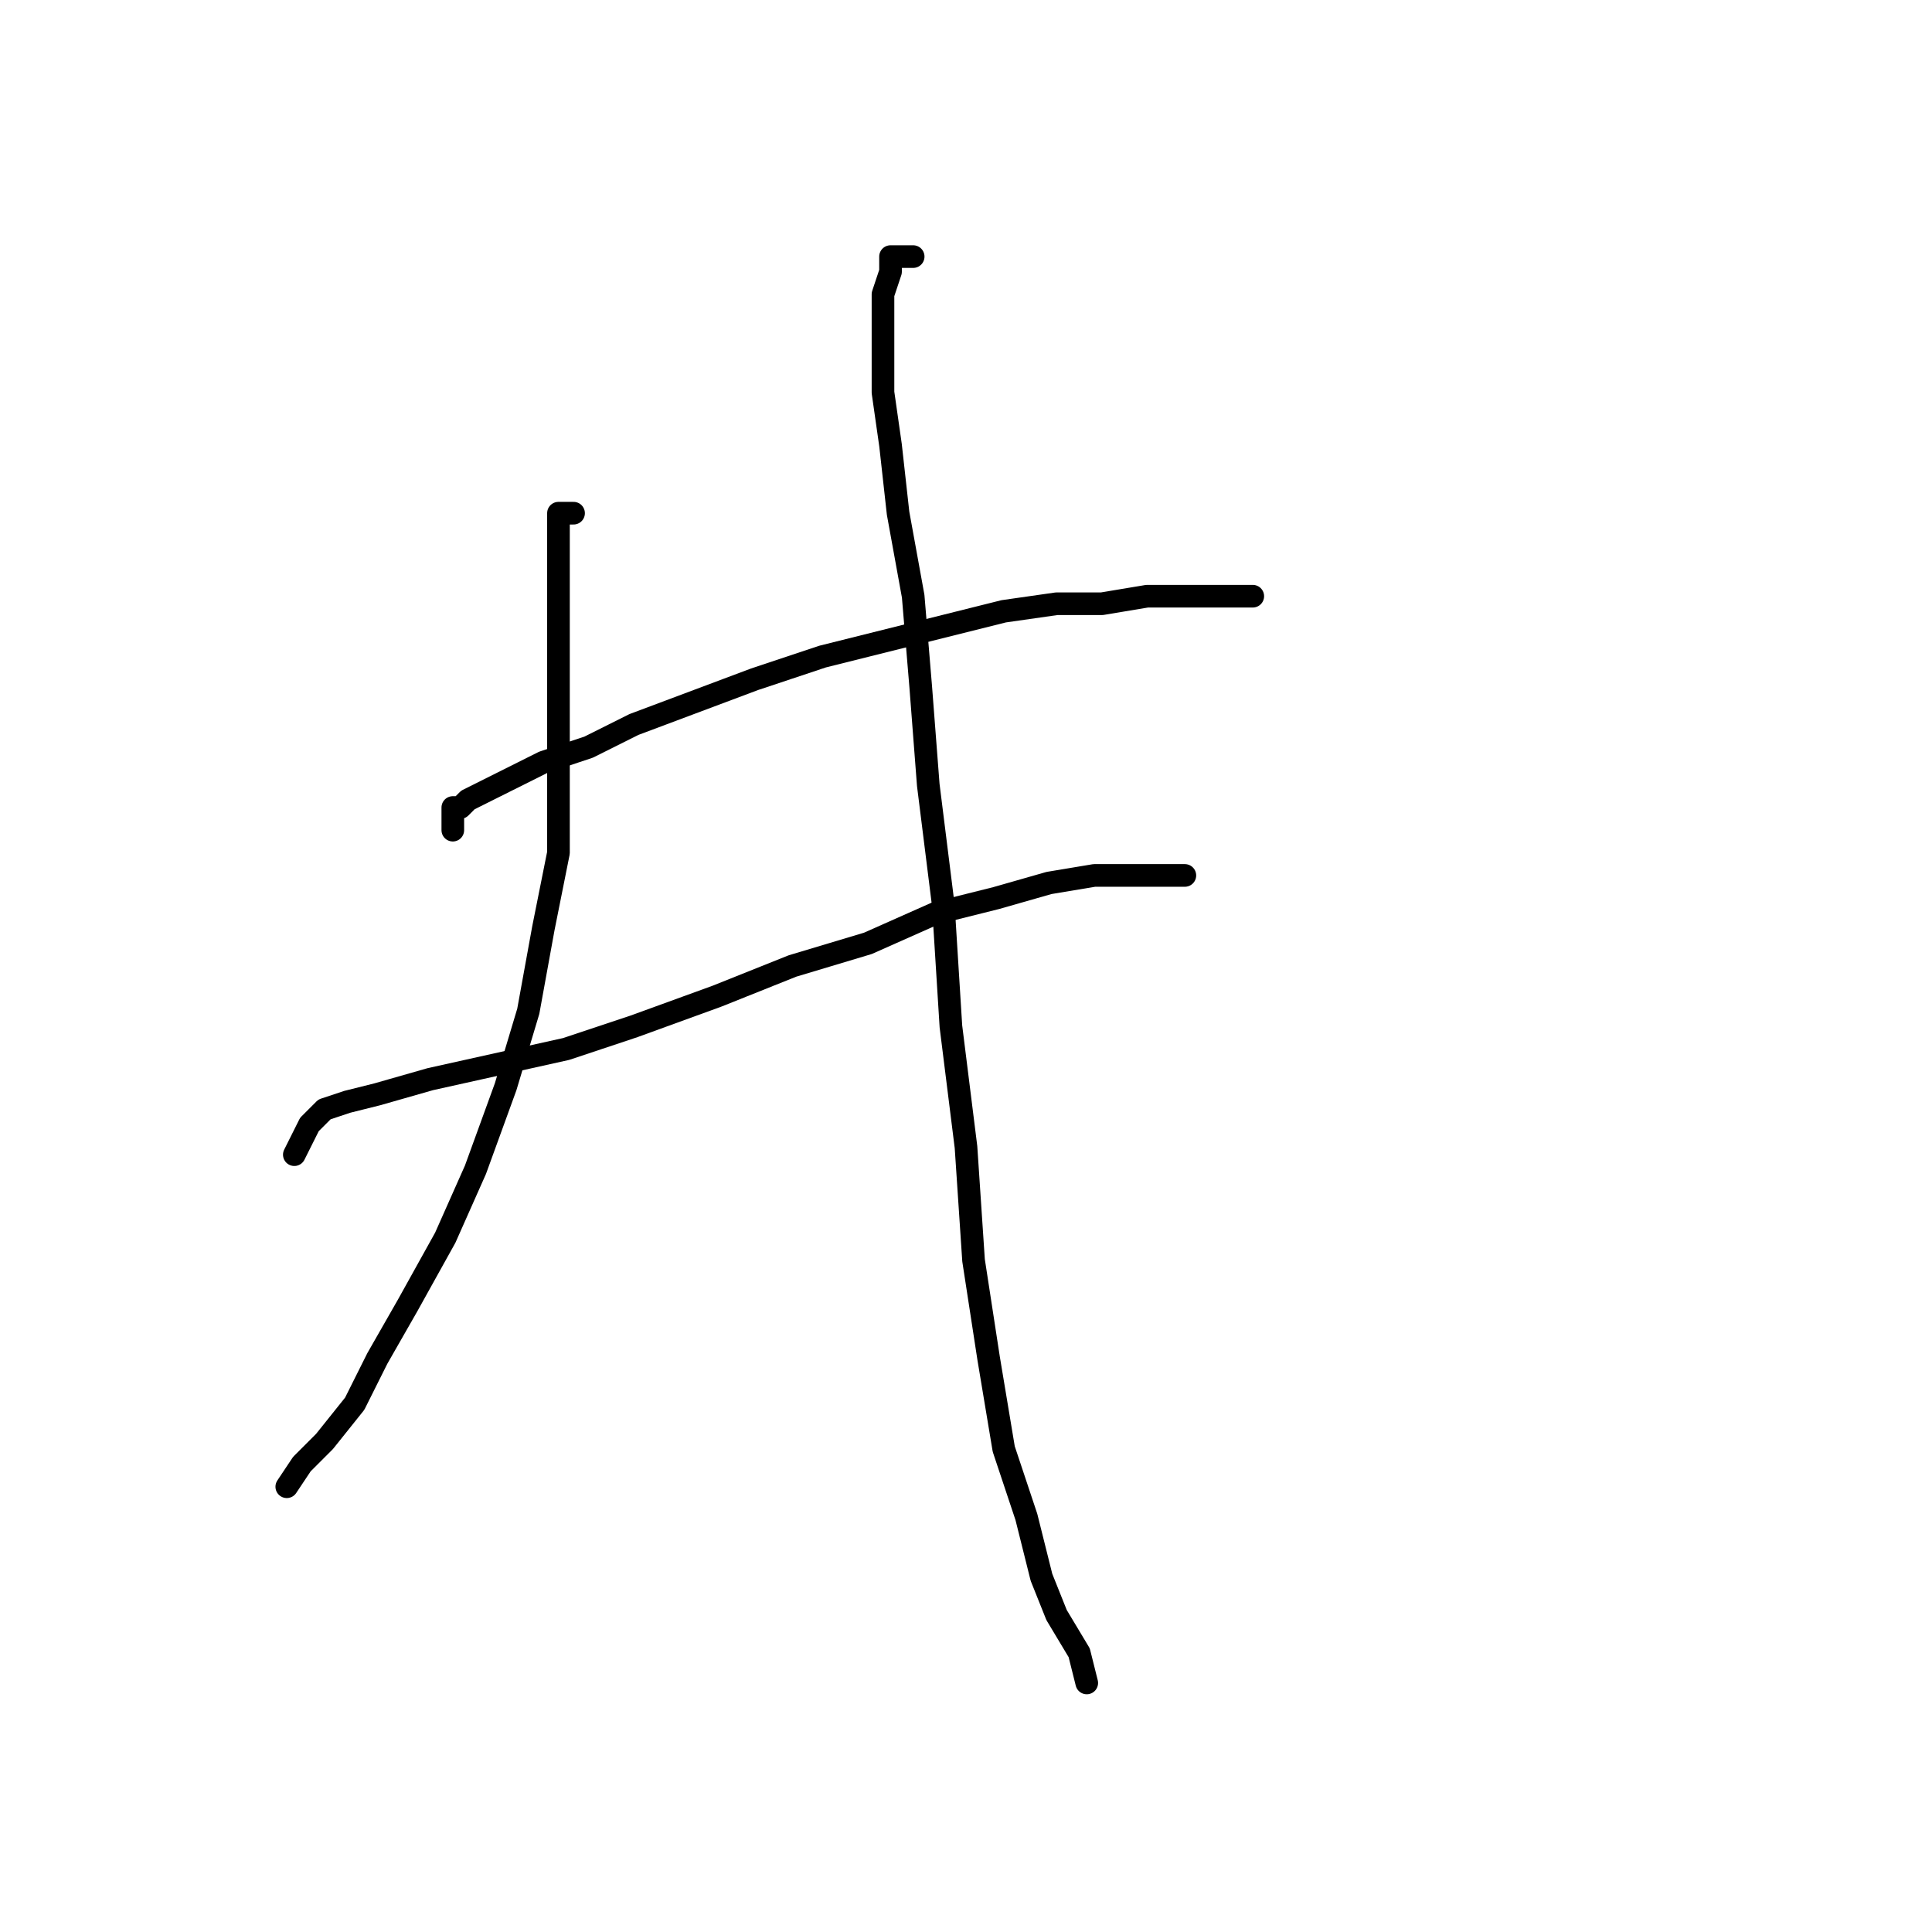 <?xml version="1.0" standalone="no"?>
    <svg width="256" height="256" xmlns="http://www.w3.org/2000/svg" version="1.1">
    <polyline stroke="black" stroke-width="3" stroke-linecap="round" fill="transparent" stroke-linejoin="round" points="60 110 60 109 60 108 60 107 61 107 62 106 64 105 68 103 72 101 78 99 84 96 92 93 100 90 109 87 117 85 125 83 133 81 140 80 146 80 152 79 157 79 161 79 164 79 166 79 166 79 " />
        <polyline stroke="black" stroke-width="3" stroke-linecap="round" fill="transparent" stroke-linejoin="round" points="39 153 40 151 41 149 42 148 43 147 46 146 50 145 57 143 66 141 75 139 84 136 95 132 105 128 115 125 124 121 132 119 139 117 145 116 150 116 153 116 155 116 156 116 157 116 156 116 154 116 154 116 " />
        <polyline stroke="black" stroke-width="3" stroke-linecap="round" fill="transparent" stroke-linejoin="round" points="76 68 75 68 74 68 74 69 74 70 74 73 74 78 74 84 74 93 74 103 74 113 72 123 70 134 67 144 63 155 59 164 54 173 50 180 47 186 43 191 40 194 38 197 38 197 " />
        <polyline stroke="black" stroke-width="3" stroke-linecap="round" fill="transparent" stroke-linejoin="round" points="121 34 120 34 119 34 118 34 118 35 118 36 117 39 117 41 117 46 117 52 118 59 119 68 121 79 122 91 123 104 125 120 126 136 128 152 129 167 131 180 133 192 136 201 138 209 140 214 143 219 144 223 144 223 " />
        </svg>